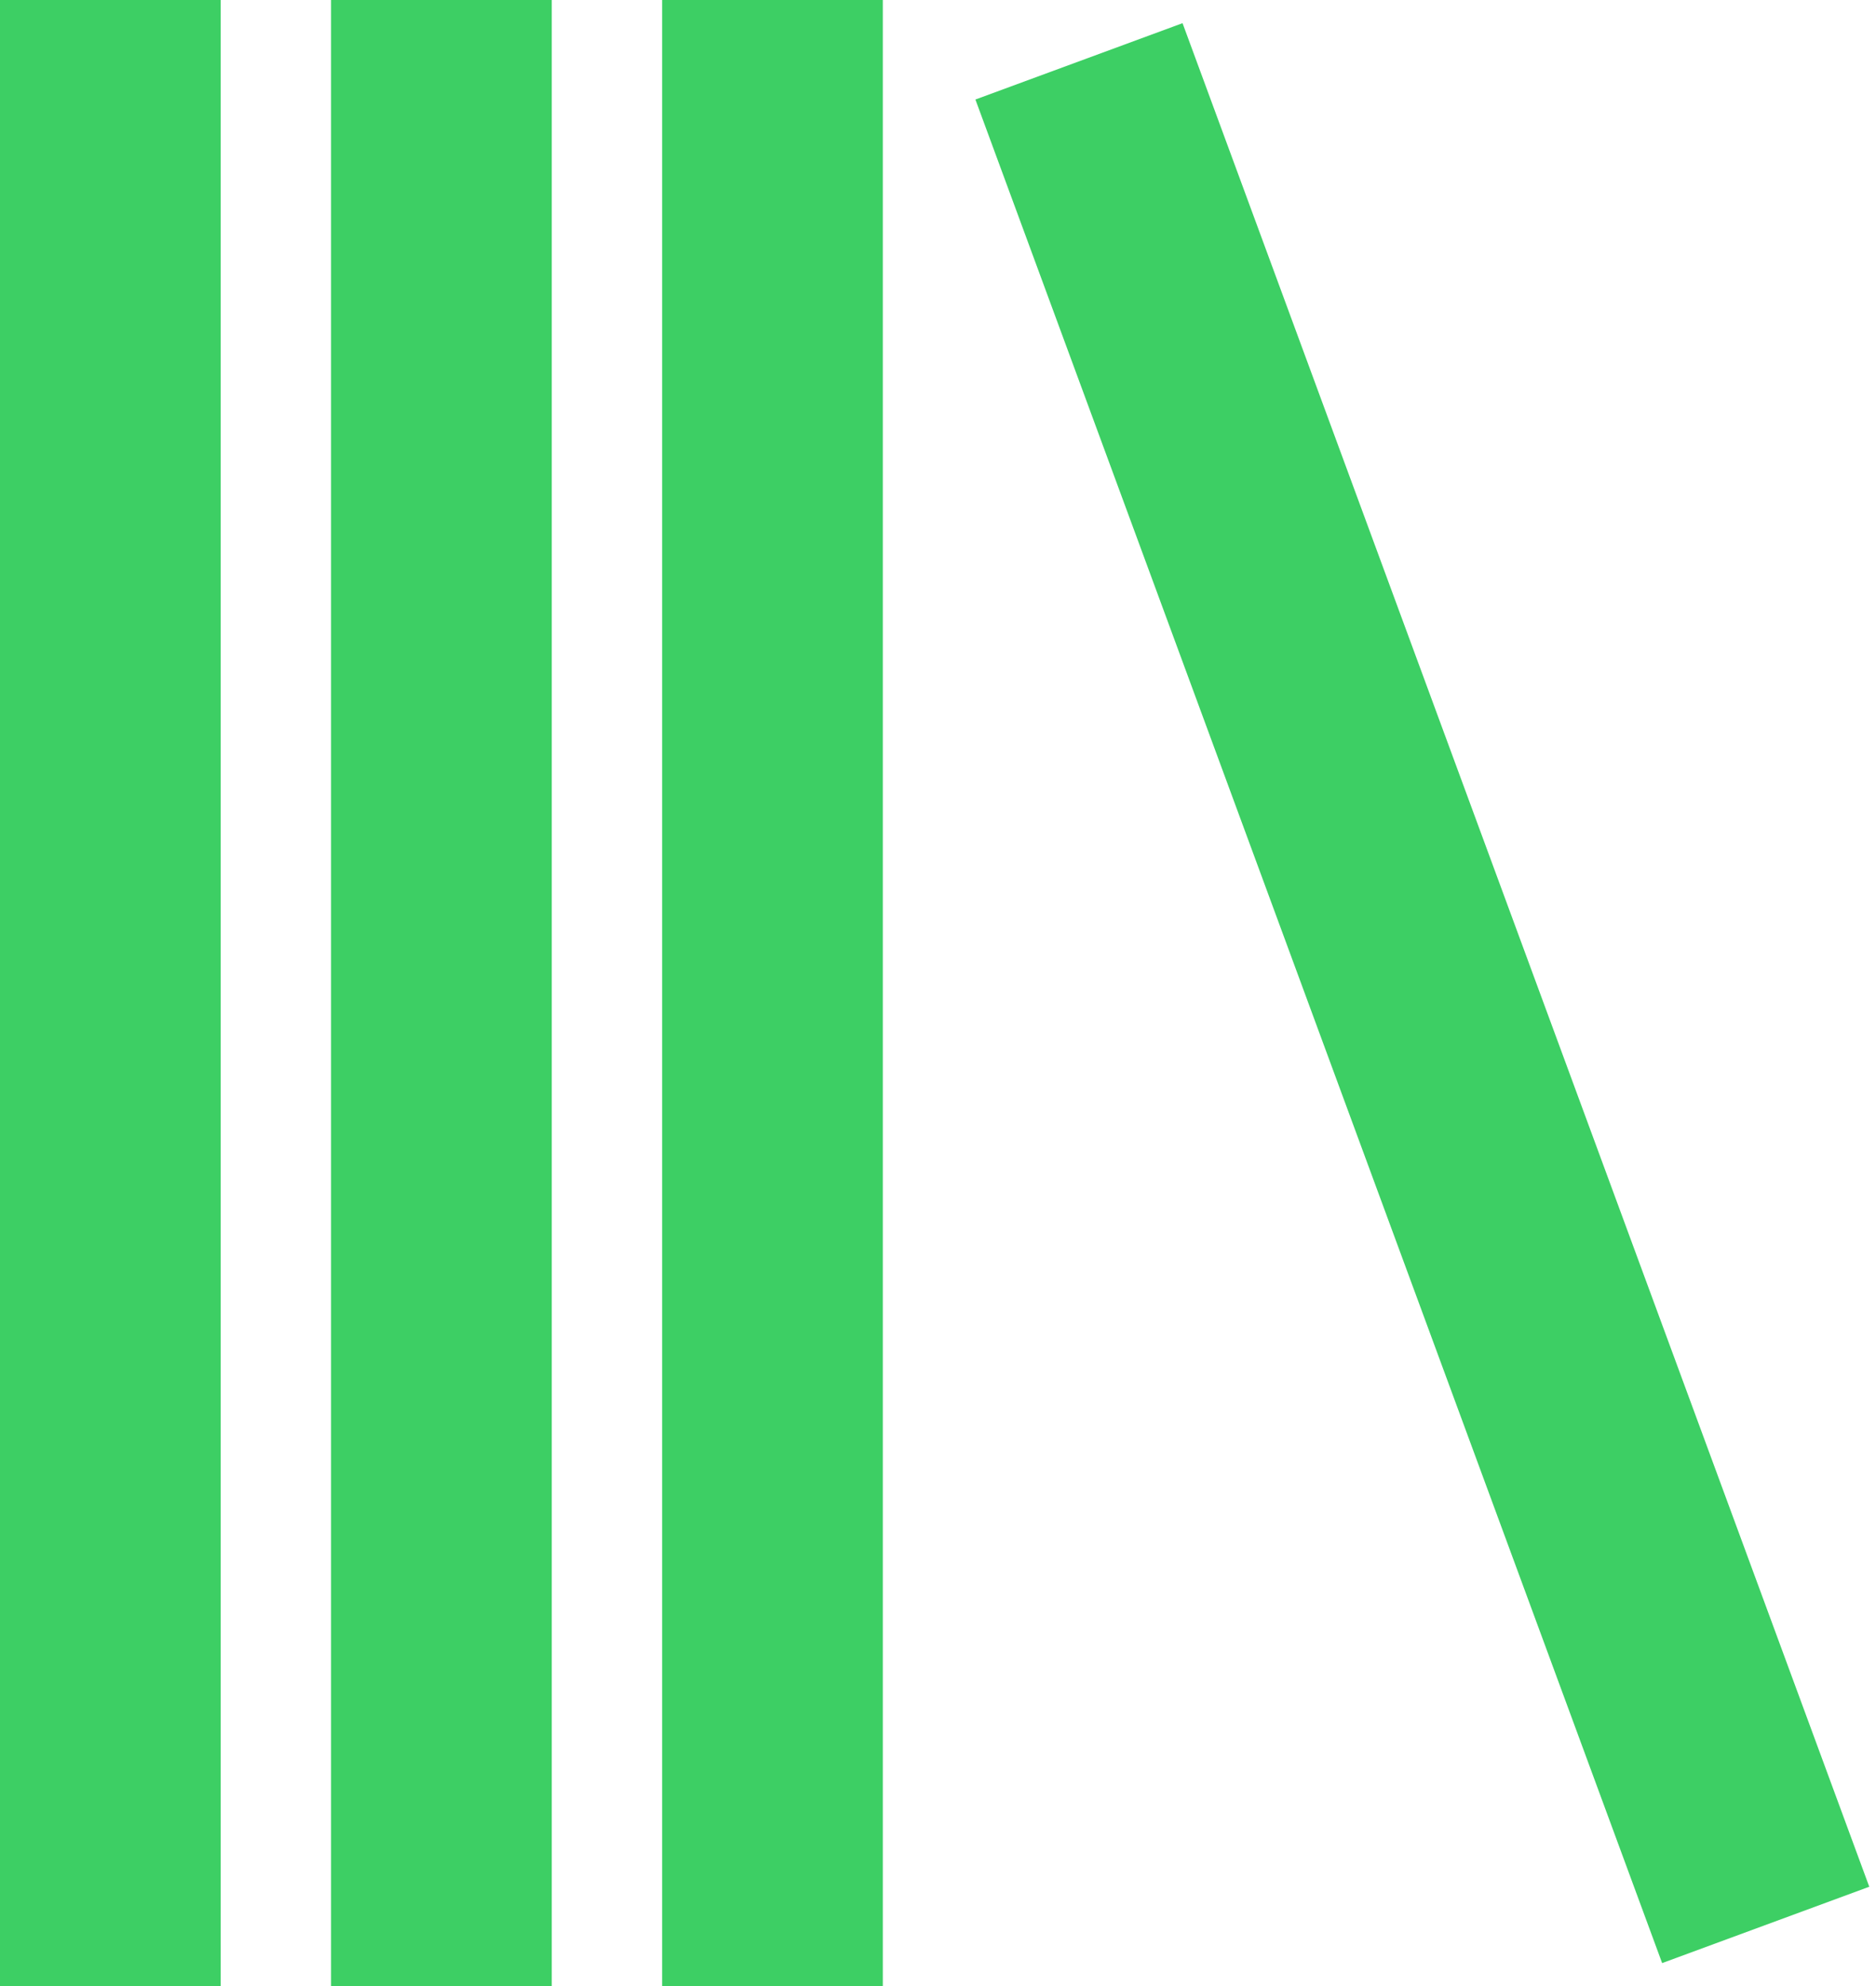<svg width="17" height="18" viewBox="0 0 17 18" fill="none" xmlns="http://www.w3.org/2000/svg">
<path d="M3 0H5V18H3V0ZM0 0H2V18H0V0ZM6 0H8V18H6V0ZM15.062 17.792L8.839 0.902L10.716 0.21L16.939 17.1L15.062 17.792Z" fill="#3DCF64"/>
</svg>
